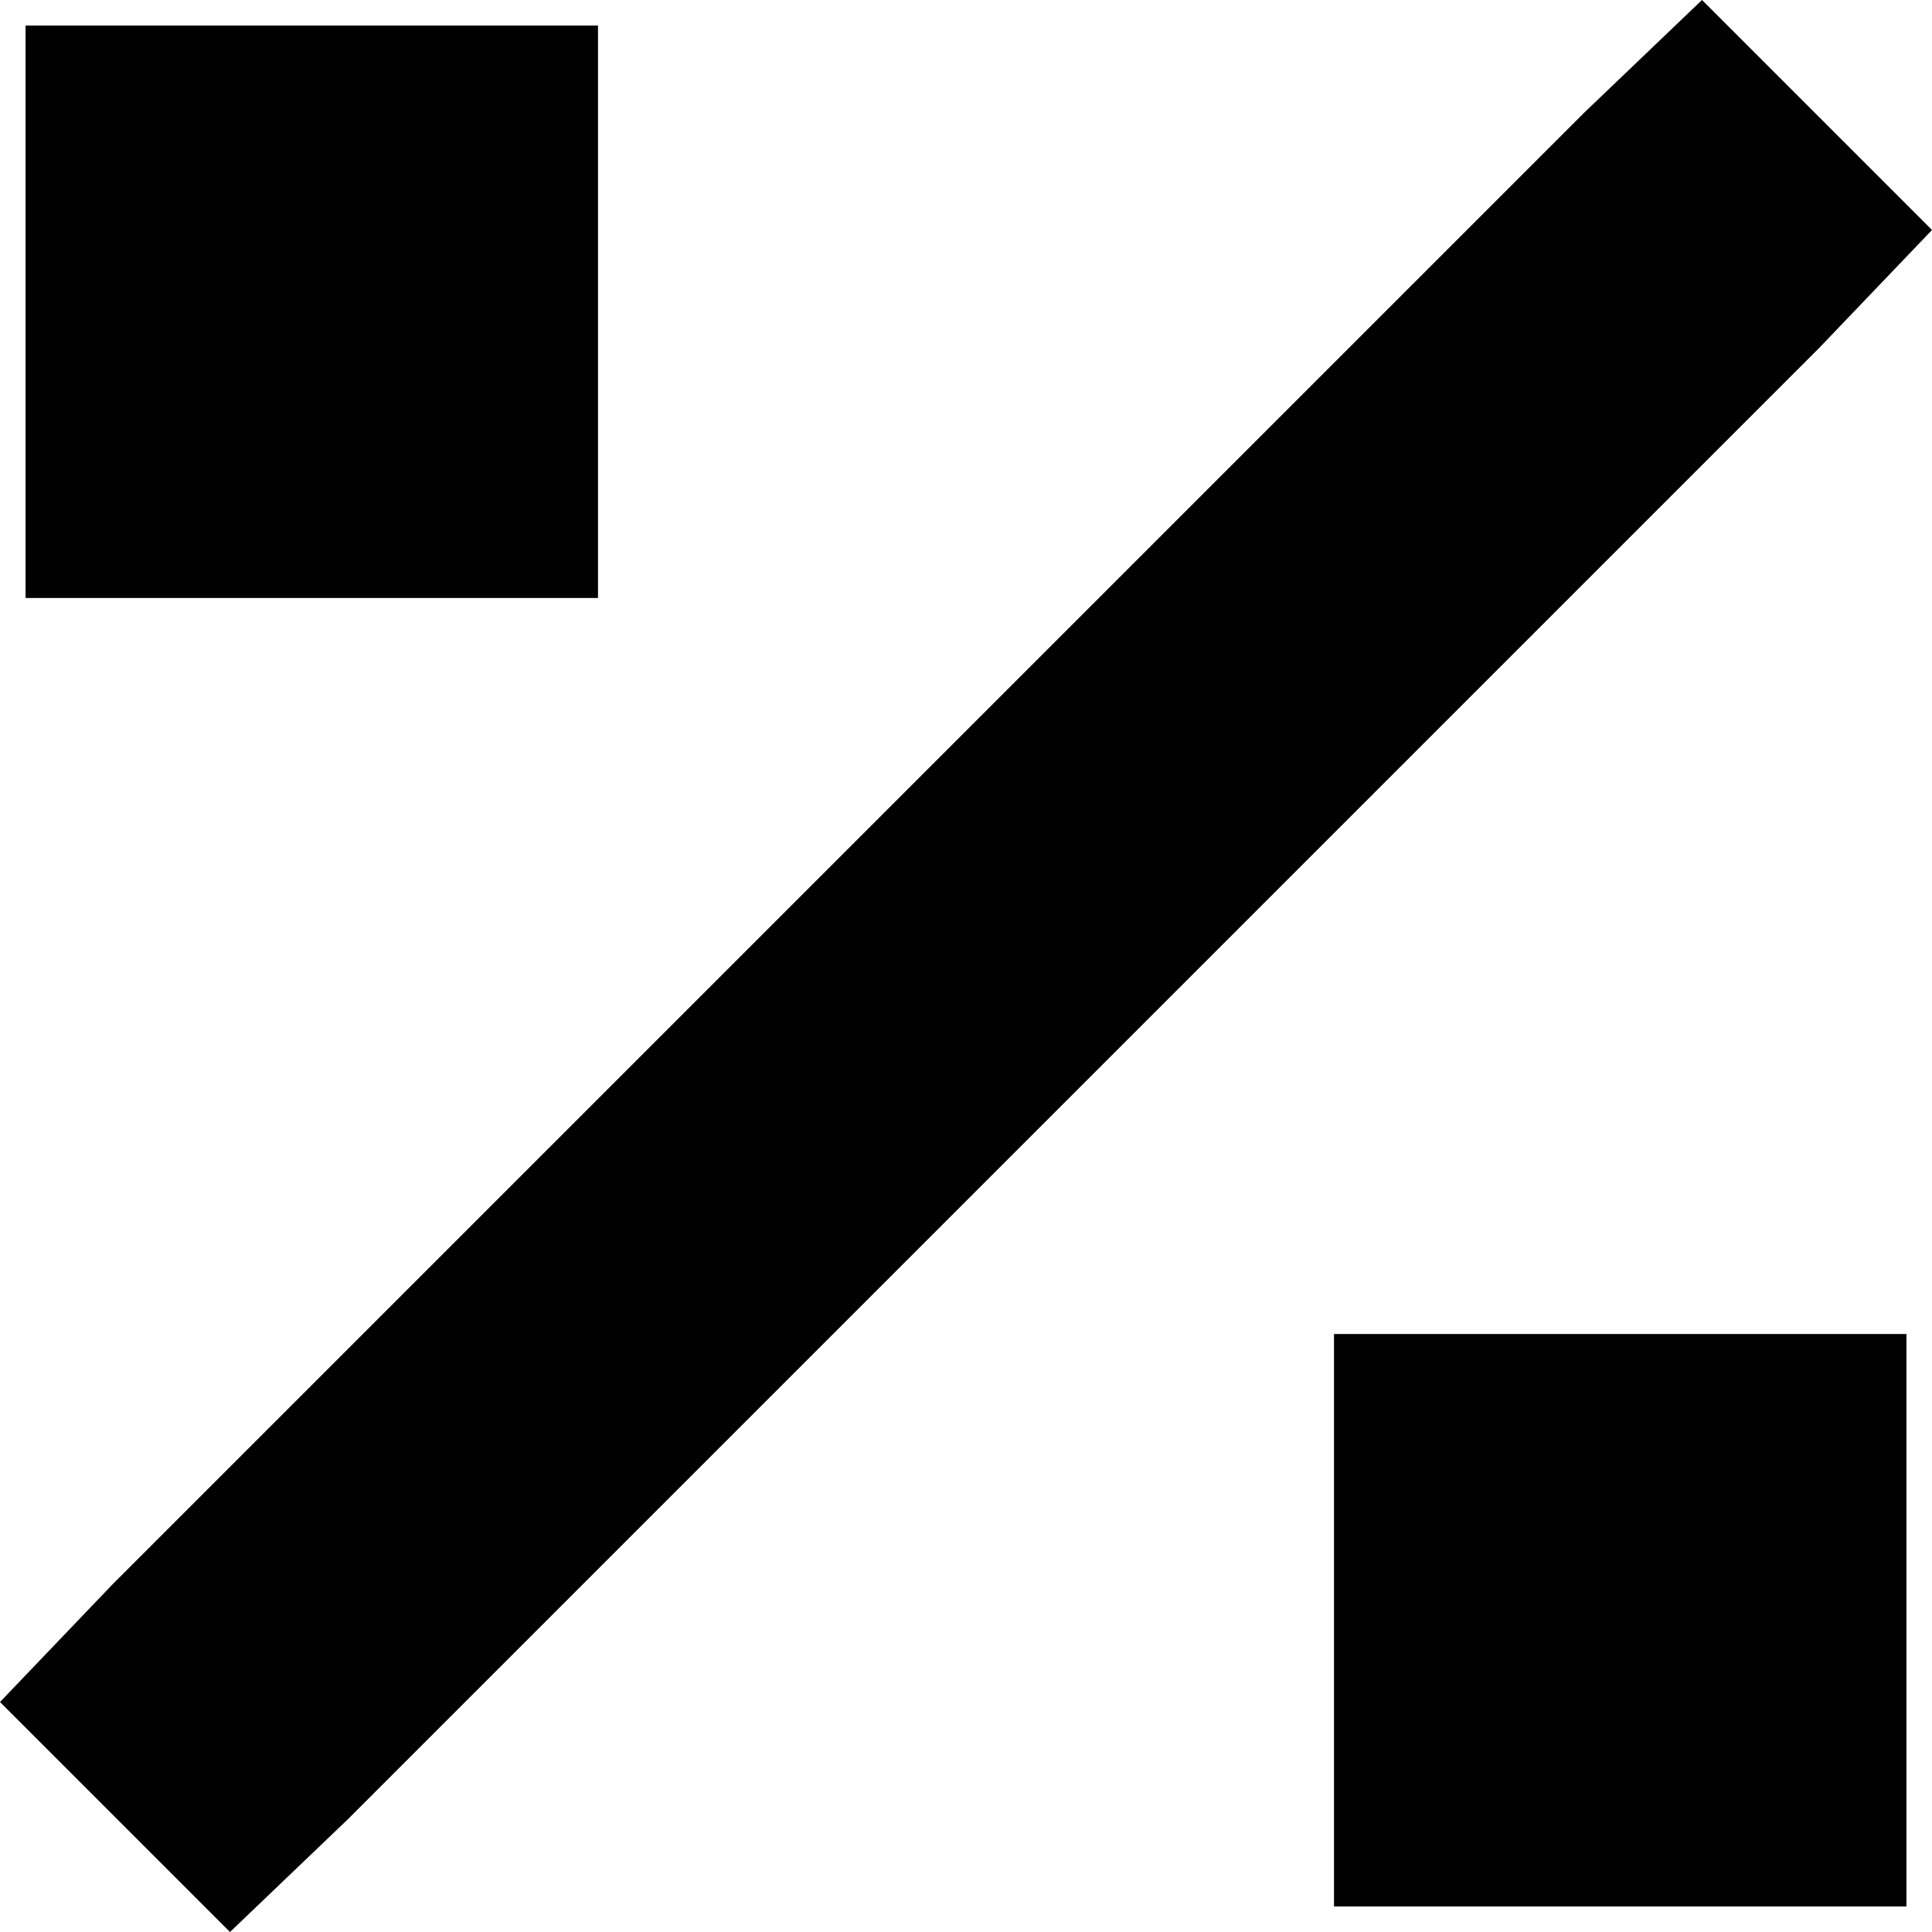 <svg viewBox="0 0 378 378">
  <path
    d="M 356 68 L 378 45 L 333 0 L 310 22 L 22 310 L 0 333 L 45 378 L 68 356 L 356 68 L 356 68 Z M 5 5 L 5 117 L 117 117 L 117 5 L 5 5 L 5 5 Z M 261 261 L 261 373 L 373 373 L 373 261 L 261 261 L 261 261 Z"
  />
</svg>